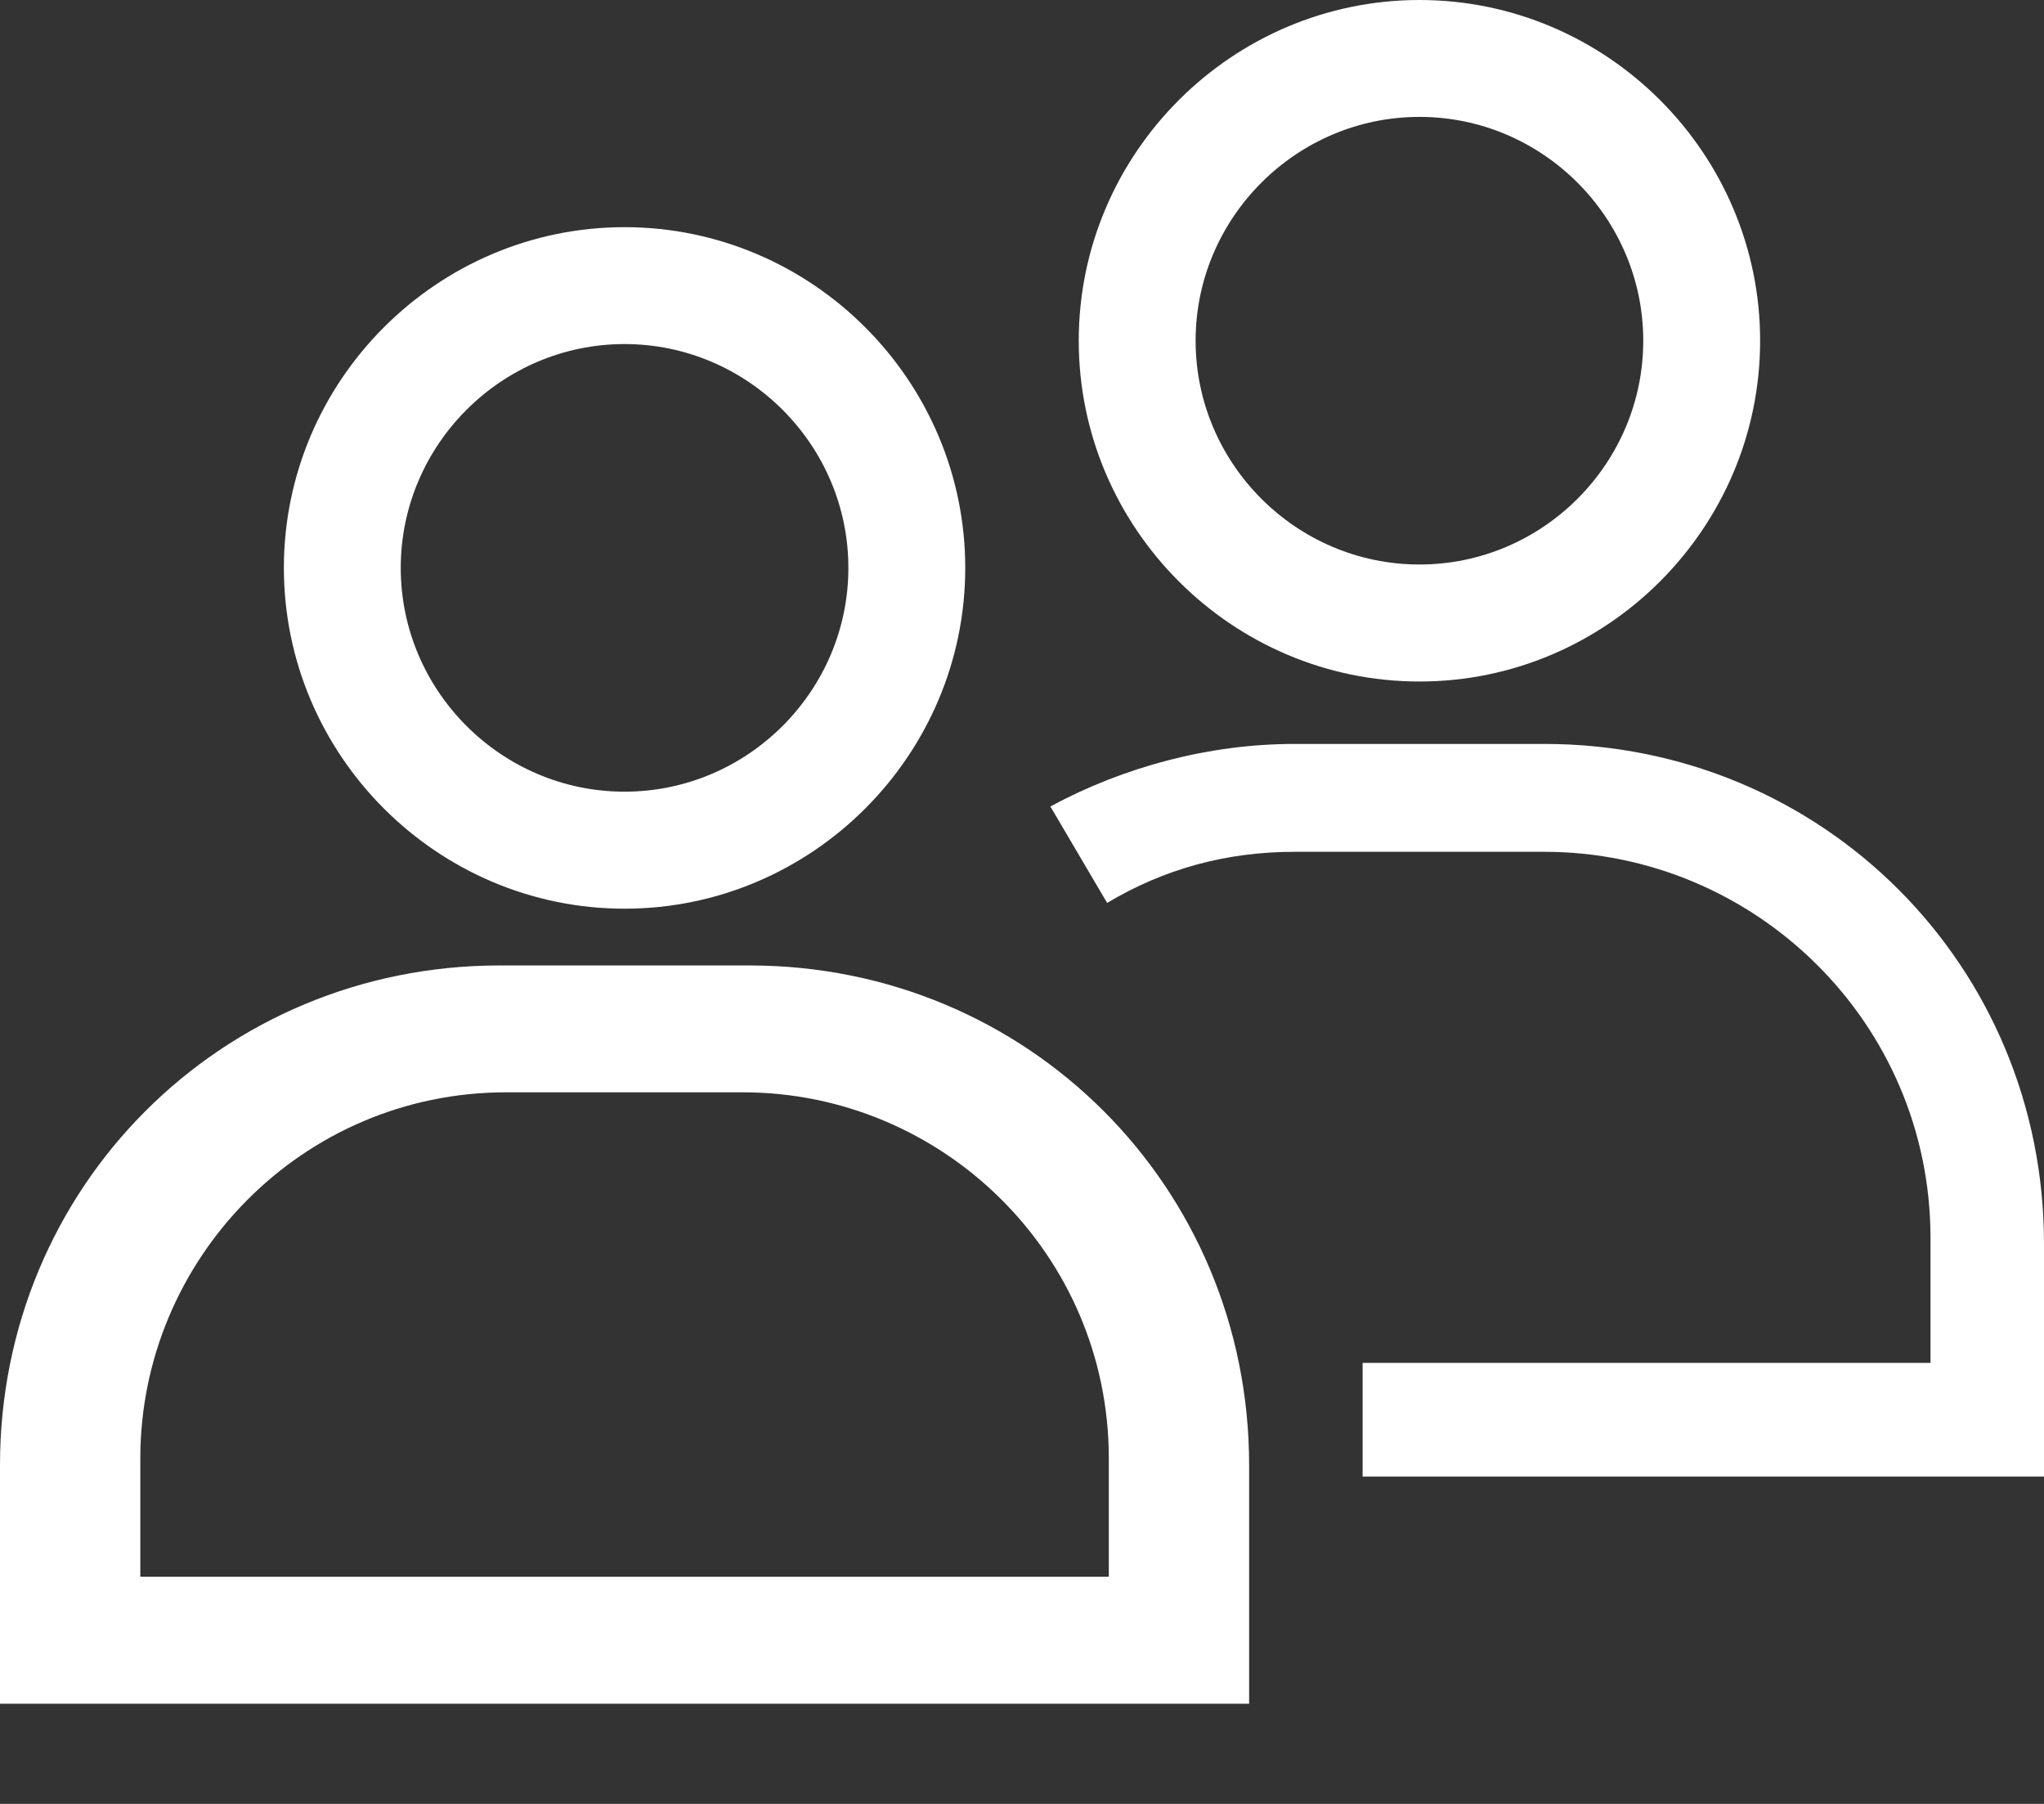 <?xml version="1.0" encoding="UTF-8" standalone="no"?>
<svg width="17px" height="15px" viewBox="0 0 17 15" version="1.1" xmlns="http://www.w3.org/2000/svg" xmlns:xlink="http://www.w3.org/1999/xlink" xmlns:sketch="http://www.bohemiancoding.com/sketch/ns">
    <rect x="0" y="0" width="17" height="15" fill="#333333" stroke="none"/>
    <!-- Generator: Sketch 3.2.2 (9983) - http://www.bohemiancoding.com/sketch -->
    <title>noun_106635_cc</title>
    <desc>Created with Sketch.</desc>
    <defs></defs>
    <g id="Открытие-счета" stroke="none" stroke-width="1" fill="none" fill-rule="evenodd" sketch:type="MSPage">
        <g id="открытие-счета-1" sketch:type="MSArtboardGroup" transform="translate(-14, -116)" fill="#FFFFFF">
            <g id="aside" sketch:type="MSLayerGroup">
                <g id="меню" transform="translate(0, 43)" sketch:type="MSShapeGroup">
                    <g id="noun_106635_cc" transform="translate(14, 73)">
                        <g id="Group" transform="translate(0, 1.889)">
                            <path d="M5.194,5.667 C3.636,5.667 2.361,4.392 2.361,2.833 C2.361,1.275 3.636,0 5.194,0 C6.753,0 8.028,1.275 8.028,2.833 C8.028,4.392 6.753,5.667 5.194,5.667 L5.194,5.667 Z M5.194,0.972 C4.171,0.972 3.333,1.81 3.333,2.833 C3.333,3.857 4.171,4.694 5.194,4.694 C6.218,4.694 7.056,3.857 7.056,2.833 C7.056,1.81 6.218,0.972 5.194,0.972 L5.194,0.972 Z" id="Shape"></path>
                            <path d="M10.389,12.278 L0,12.278 L0,10.294 C0,7.981 1.842,6.139 4.156,6.139 L6.233,6.139 C8.547,6.139 10.389,7.981 10.389,10.294 L10.389,12.278 L10.389,12.278 Z M1.167,11.222 L9.222,11.222 L9.222,10.238 C9.222,8.537 7.835,7.194 6.179,7.194 L4.21,7.194 C2.509,7.194 1.167,8.582 1.167,10.238 L1.167,11.222 L1.167,11.222 Z" id="Shape"></path>
                        </g>
                        <g id="Group" transform="translate(8.5, 0)">
                            <path d="M3.306,5.667 C1.747,5.667 0.472,4.392 0.472,2.833 C0.472,1.275 1.747,0 3.306,0 C4.864,0 6.139,1.275 6.139,2.833 C6.139,4.392 4.864,5.667 3.306,5.667 L3.306,5.667 Z M3.306,0.972 C2.282,0.972 1.444,1.81 1.444,2.833 C1.444,3.857 2.282,4.694 3.306,4.694 C4.329,4.694 5.167,3.857 5.167,2.833 C5.167,1.81 4.329,0.972 3.306,0.972 L3.306,0.972 Z" id="Shape"></path>
                            <path d="M2.833,12.278 L2.833,11.333 L7.556,11.333 L7.556,10.294 C7.556,8.5 6.092,7.083 4.344,7.083 L2.267,7.083 C1.7,7.083 1.181,7.225 0.708,7.508 L0.236,6.706 C0.85,6.375 1.558,6.186 2.267,6.186 L4.344,6.186 C6.658,6.186 8.5,8.028 8.5,10.342 L8.5,12.278 L2.833,12.278 Z" id="Shape"></path>
                        </g>
                    </g>
                </g>
            </g>
        </g>
    </g>
</svg>